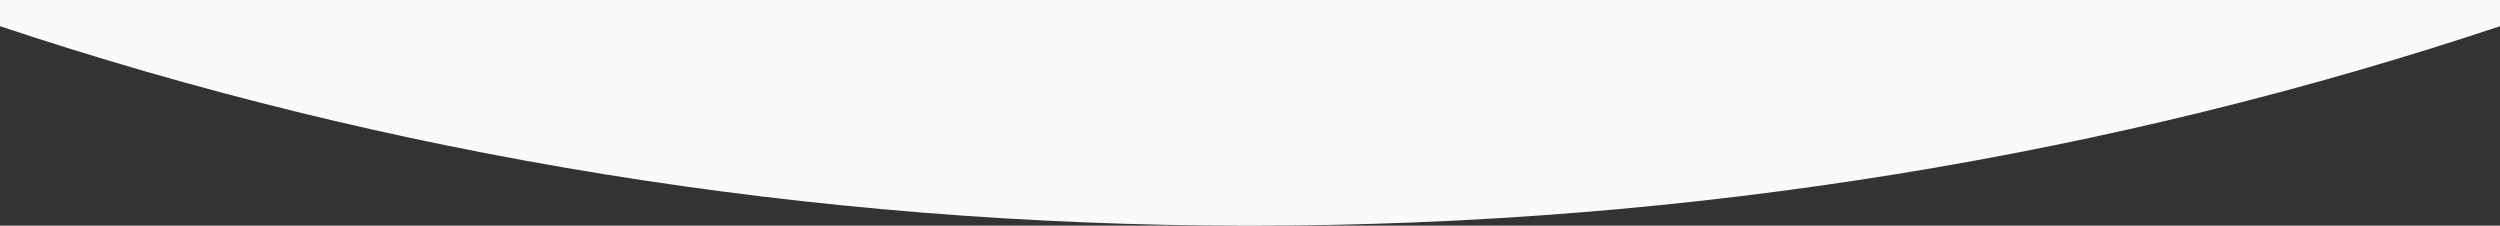 <?xml version="1.0" encoding="utf-8"?>
<!-- Generator: Adobe Illustrator 24.3.0, SVG Export Plug-In . SVG Version: 6.00 Build 0)  -->
<svg version="1.1" id="Layer_1" xmlns="http://www.w3.org/2000/svg" xmlns:xlink="http://www.w3.org/1999/xlink" x="0px" y="0px"
	 viewBox="0 0 792 71.5" style="enable-background:new 0 0 792 71.5;" xml:space="preserve">
<rect x="0" y="0" width="792" height="71.5" fill="#333333" stroke="none"/>
<style type="text/css">
	.st0{fill:#FAFAFA;}
</style>
<path class="st0" d="M0,0v8.3C122.1,49,255.8,71.5,396,71.5S669.9,49,792,8.3V0H0z"/>
</svg>
